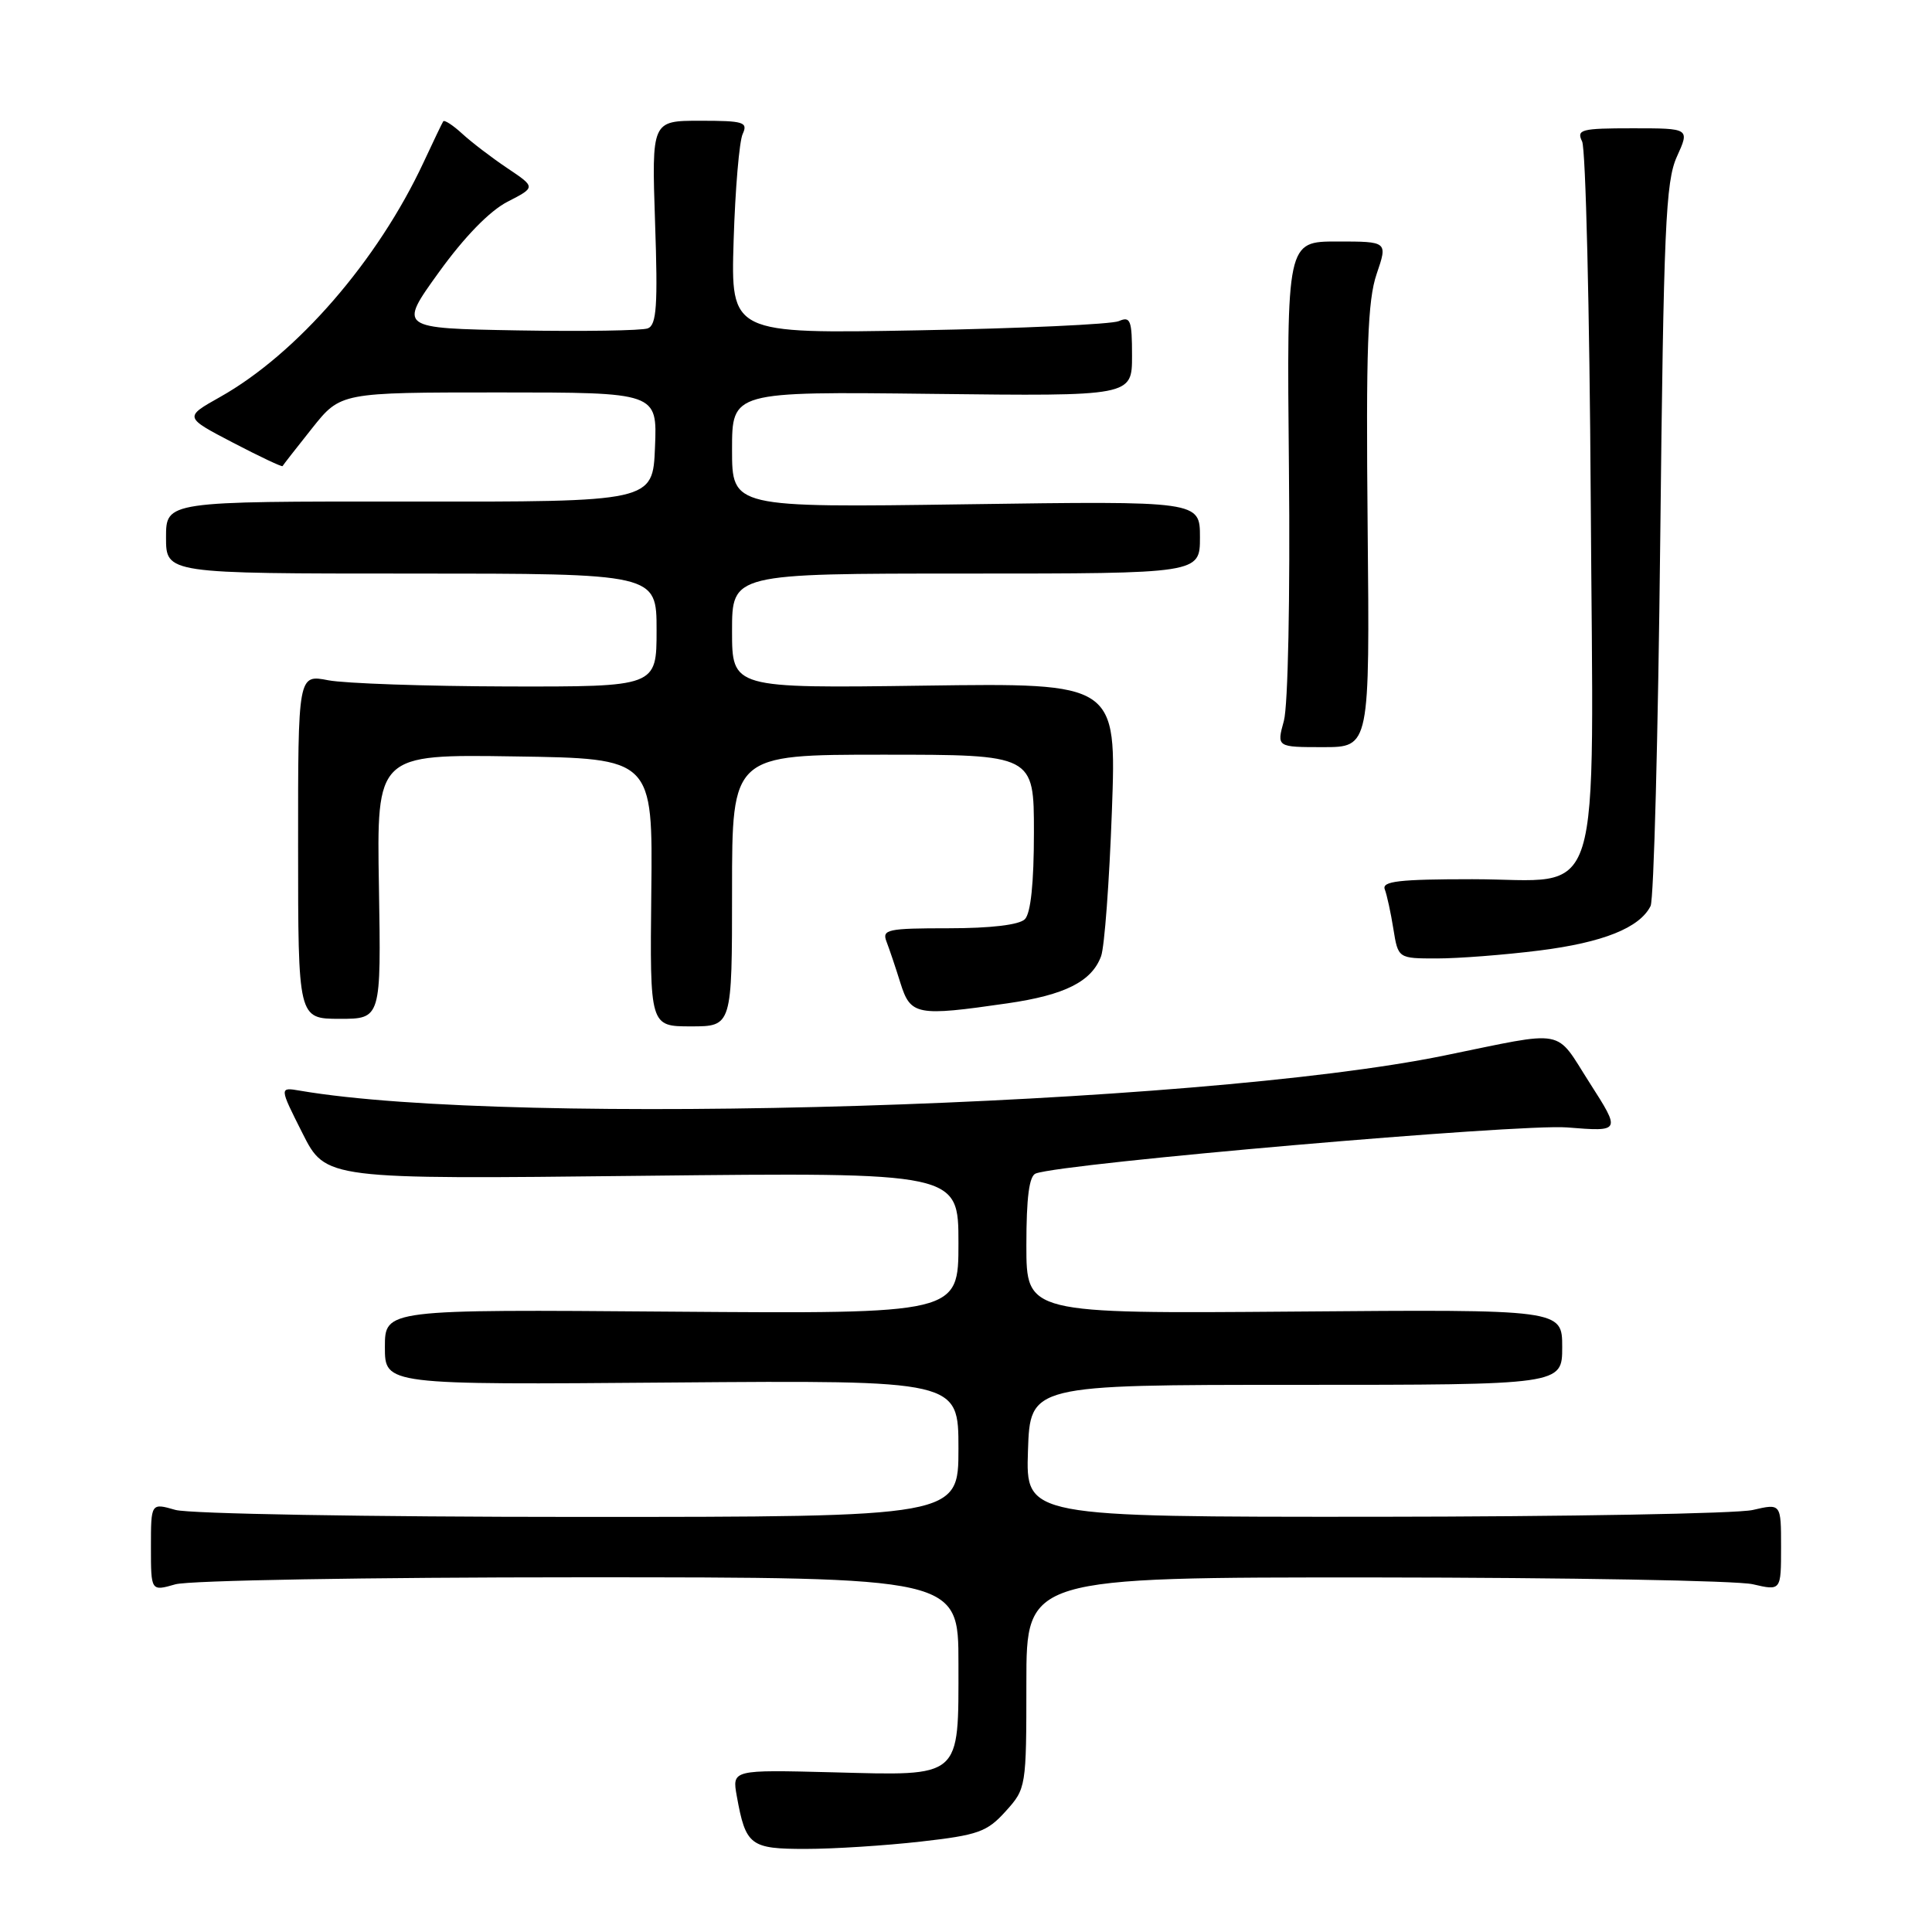 <?xml version="1.0" encoding="UTF-8" standalone="no"?>
<!DOCTYPE svg PUBLIC "-//W3C//DTD SVG 1.1//EN" "http://www.w3.org/Graphics/SVG/1.1/DTD/svg11.dtd" >
<svg xmlns="http://www.w3.org/2000/svg" xmlns:xlink="http://www.w3.org/1999/xlink" version="1.1" viewBox="0 0 256 256">
 <g >
 <path fill="currentColor"
d=" M 122.00 244.02 C 129.61 243.16 130.79 242.74 133.25 240.01 C 135.97 237.00 136.00 236.83 136.00 222.98 C 136.00 209.00 136.00 209.00 182.25 209.02 C 207.69 209.04 230.19 209.44 232.25 209.92 C 236.00 210.79 236.00 210.79 236.00 205.00 C 236.00 199.21 236.00 199.21 232.25 200.08 C 230.19 200.56 207.67 200.96 182.21 200.98 C 135.92 201.00 135.92 201.00 136.21 192.25 C 136.50 183.50 136.50 183.50 171.75 183.50 C 207.00 183.50 207.00 183.50 207.00 178.50 C 207.00 173.50 207.00 173.50 171.50 173.79 C 136.00 174.07 136.00 174.07 136.00 165.01 C 136.00 158.66 136.37 155.80 137.25 155.49 C 141.08 154.11 201.32 148.89 207.64 149.39 C 214.78 149.96 214.78 149.96 210.64 143.49 C 205.95 136.16 207.80 136.51 191.35 139.87 C 158.56 146.58 67.98 149.36 39.75 144.52 C 37.00 144.05 37.00 144.05 40.08 150.16 C 43.16 156.27 43.16 156.27 85.08 155.80 C 127.00 155.34 127.00 155.34 127.00 164.72 C 127.00 174.09 127.00 174.09 89.00 173.80 C 51.00 173.50 51.00 173.50 51.00 178.50 C 51.00 183.50 51.00 183.50 89.00 183.19 C 127.00 182.89 127.00 182.89 127.00 191.94 C 127.00 201.00 127.00 201.00 76.74 201.00 C 48.74 201.00 25.05 200.59 23.24 200.07 C 20.00 199.14 20.00 199.14 20.00 205.00 C 20.00 210.86 20.00 210.86 23.24 209.93 C 25.05 209.41 48.74 209.00 76.74 209.00 C 127.00 209.00 127.00 209.00 127.00 220.43 C 127.00 235.76 127.54 235.29 110.34 234.84 C 97.00 234.50 97.00 234.50 97.63 238.00 C 98.81 244.55 99.40 245.00 106.79 244.99 C 110.48 244.99 117.33 244.55 122.00 244.02 Z  M 97.00 118.00 C 97.00 100.00 97.00 100.00 117.00 100.00 C 137.00 100.00 137.00 100.00 137.00 110.30 C 137.00 116.98 136.58 121.02 135.80 121.80 C 135.05 122.55 131.29 123.00 125.69 123.00 C 117.62 123.00 116.85 123.16 117.46 124.75 C 117.83 125.71 118.67 128.19 119.31 130.25 C 120.66 134.54 121.44 134.69 133.47 132.95 C 141.11 131.85 144.66 130.06 145.90 126.70 C 146.35 125.49 146.99 116.85 147.33 107.50 C 147.95 90.50 147.95 90.50 122.48 90.85 C 97.00 91.20 97.00 91.20 97.00 83.60 C 97.00 76.00 97.00 76.00 128.00 76.00 C 159.00 76.00 159.00 76.00 159.00 71.19 C 159.00 66.38 159.00 66.38 128.00 66.82 C 97.00 67.26 97.00 67.26 97.00 59.57 C 97.00 51.88 97.00 51.88 123.50 52.19 C 150.00 52.50 150.00 52.50 150.00 47.14 C 150.00 42.42 149.79 41.88 148.25 42.55 C 147.29 42.97 135.32 43.52 121.67 43.77 C 96.83 44.23 96.83 44.23 97.21 31.86 C 97.42 25.06 97.96 18.71 98.41 17.75 C 99.13 16.18 98.55 16.00 92.78 16.00 C 86.35 16.00 86.35 16.00 86.80 29.48 C 87.18 40.51 87.00 43.06 85.84 43.51 C 85.06 43.81 77.30 43.93 68.61 43.78 C 52.80 43.50 52.80 43.50 58.15 36.08 C 61.53 31.39 64.88 27.95 67.25 26.73 C 70.99 24.81 70.99 24.81 67.25 22.30 C 65.19 20.92 62.49 18.86 61.25 17.72 C 60.02 16.59 58.88 15.85 58.73 16.08 C 58.58 16.31 57.41 18.75 56.13 21.50 C 50.06 34.52 39.35 46.88 29.15 52.61 C 24.40 55.28 24.40 55.28 30.86 58.65 C 34.41 60.50 37.37 61.90 37.44 61.76 C 37.51 61.62 39.27 59.36 41.35 56.75 C 45.13 52.00 45.13 52.00 66.11 52.00 C 87.09 52.00 87.09 52.00 86.79 59.25 C 86.50 66.50 86.50 66.50 54.25 66.46 C 22.00 66.43 22.00 66.43 22.00 71.21 C 22.00 76.00 22.00 76.00 54.50 76.00 C 87.00 76.00 87.00 76.00 87.00 83.50 C 87.00 91.00 87.00 91.00 67.25 90.96 C 56.39 90.93 45.70 90.56 43.50 90.14 C 39.49 89.36 39.49 89.36 39.50 112.18 C 39.50 134.99 39.50 134.99 45.00 135.00 C 50.50 135.00 50.50 135.00 50.21 117.48 C 49.91 99.95 49.91 99.95 68.21 100.23 C 86.50 100.50 86.50 100.50 86.30 118.25 C 86.11 136.00 86.11 136.00 91.55 136.00 C 97.00 136.00 97.00 136.00 97.00 118.00 Z  M 203.96 125.95 C 212.41 124.89 217.27 122.94 218.71 120.05 C 219.14 119.20 219.71 97.35 219.99 71.50 C 220.44 30.12 220.70 24.05 222.20 20.75 C 223.90 17.00 223.90 17.00 216.34 17.00 C 209.49 17.00 208.87 17.16 209.64 18.75 C 210.11 19.71 210.63 41.02 210.78 66.10 C 211.12 121.69 212.73 116.50 195.08 116.50 C 185.39 116.50 183.08 116.77 183.49 117.84 C 183.77 118.57 184.29 120.94 184.63 123.09 C 185.26 127.00 185.26 127.00 190.40 127.00 C 193.24 127.00 199.34 126.53 203.96 125.95 Z  M 181.22 69.81 C 180.99 46.20 181.22 39.80 182.41 36.31 C 183.88 32.00 183.88 32.00 177.19 32.00 C 170.50 32.00 170.50 32.00 170.79 62.02 C 170.96 79.16 170.67 93.53 170.12 95.52 C 169.16 99.00 169.16 99.00 175.33 99.00 C 181.50 99.00 181.50 99.00 181.22 69.81 Z "/>
</g>
</svg>